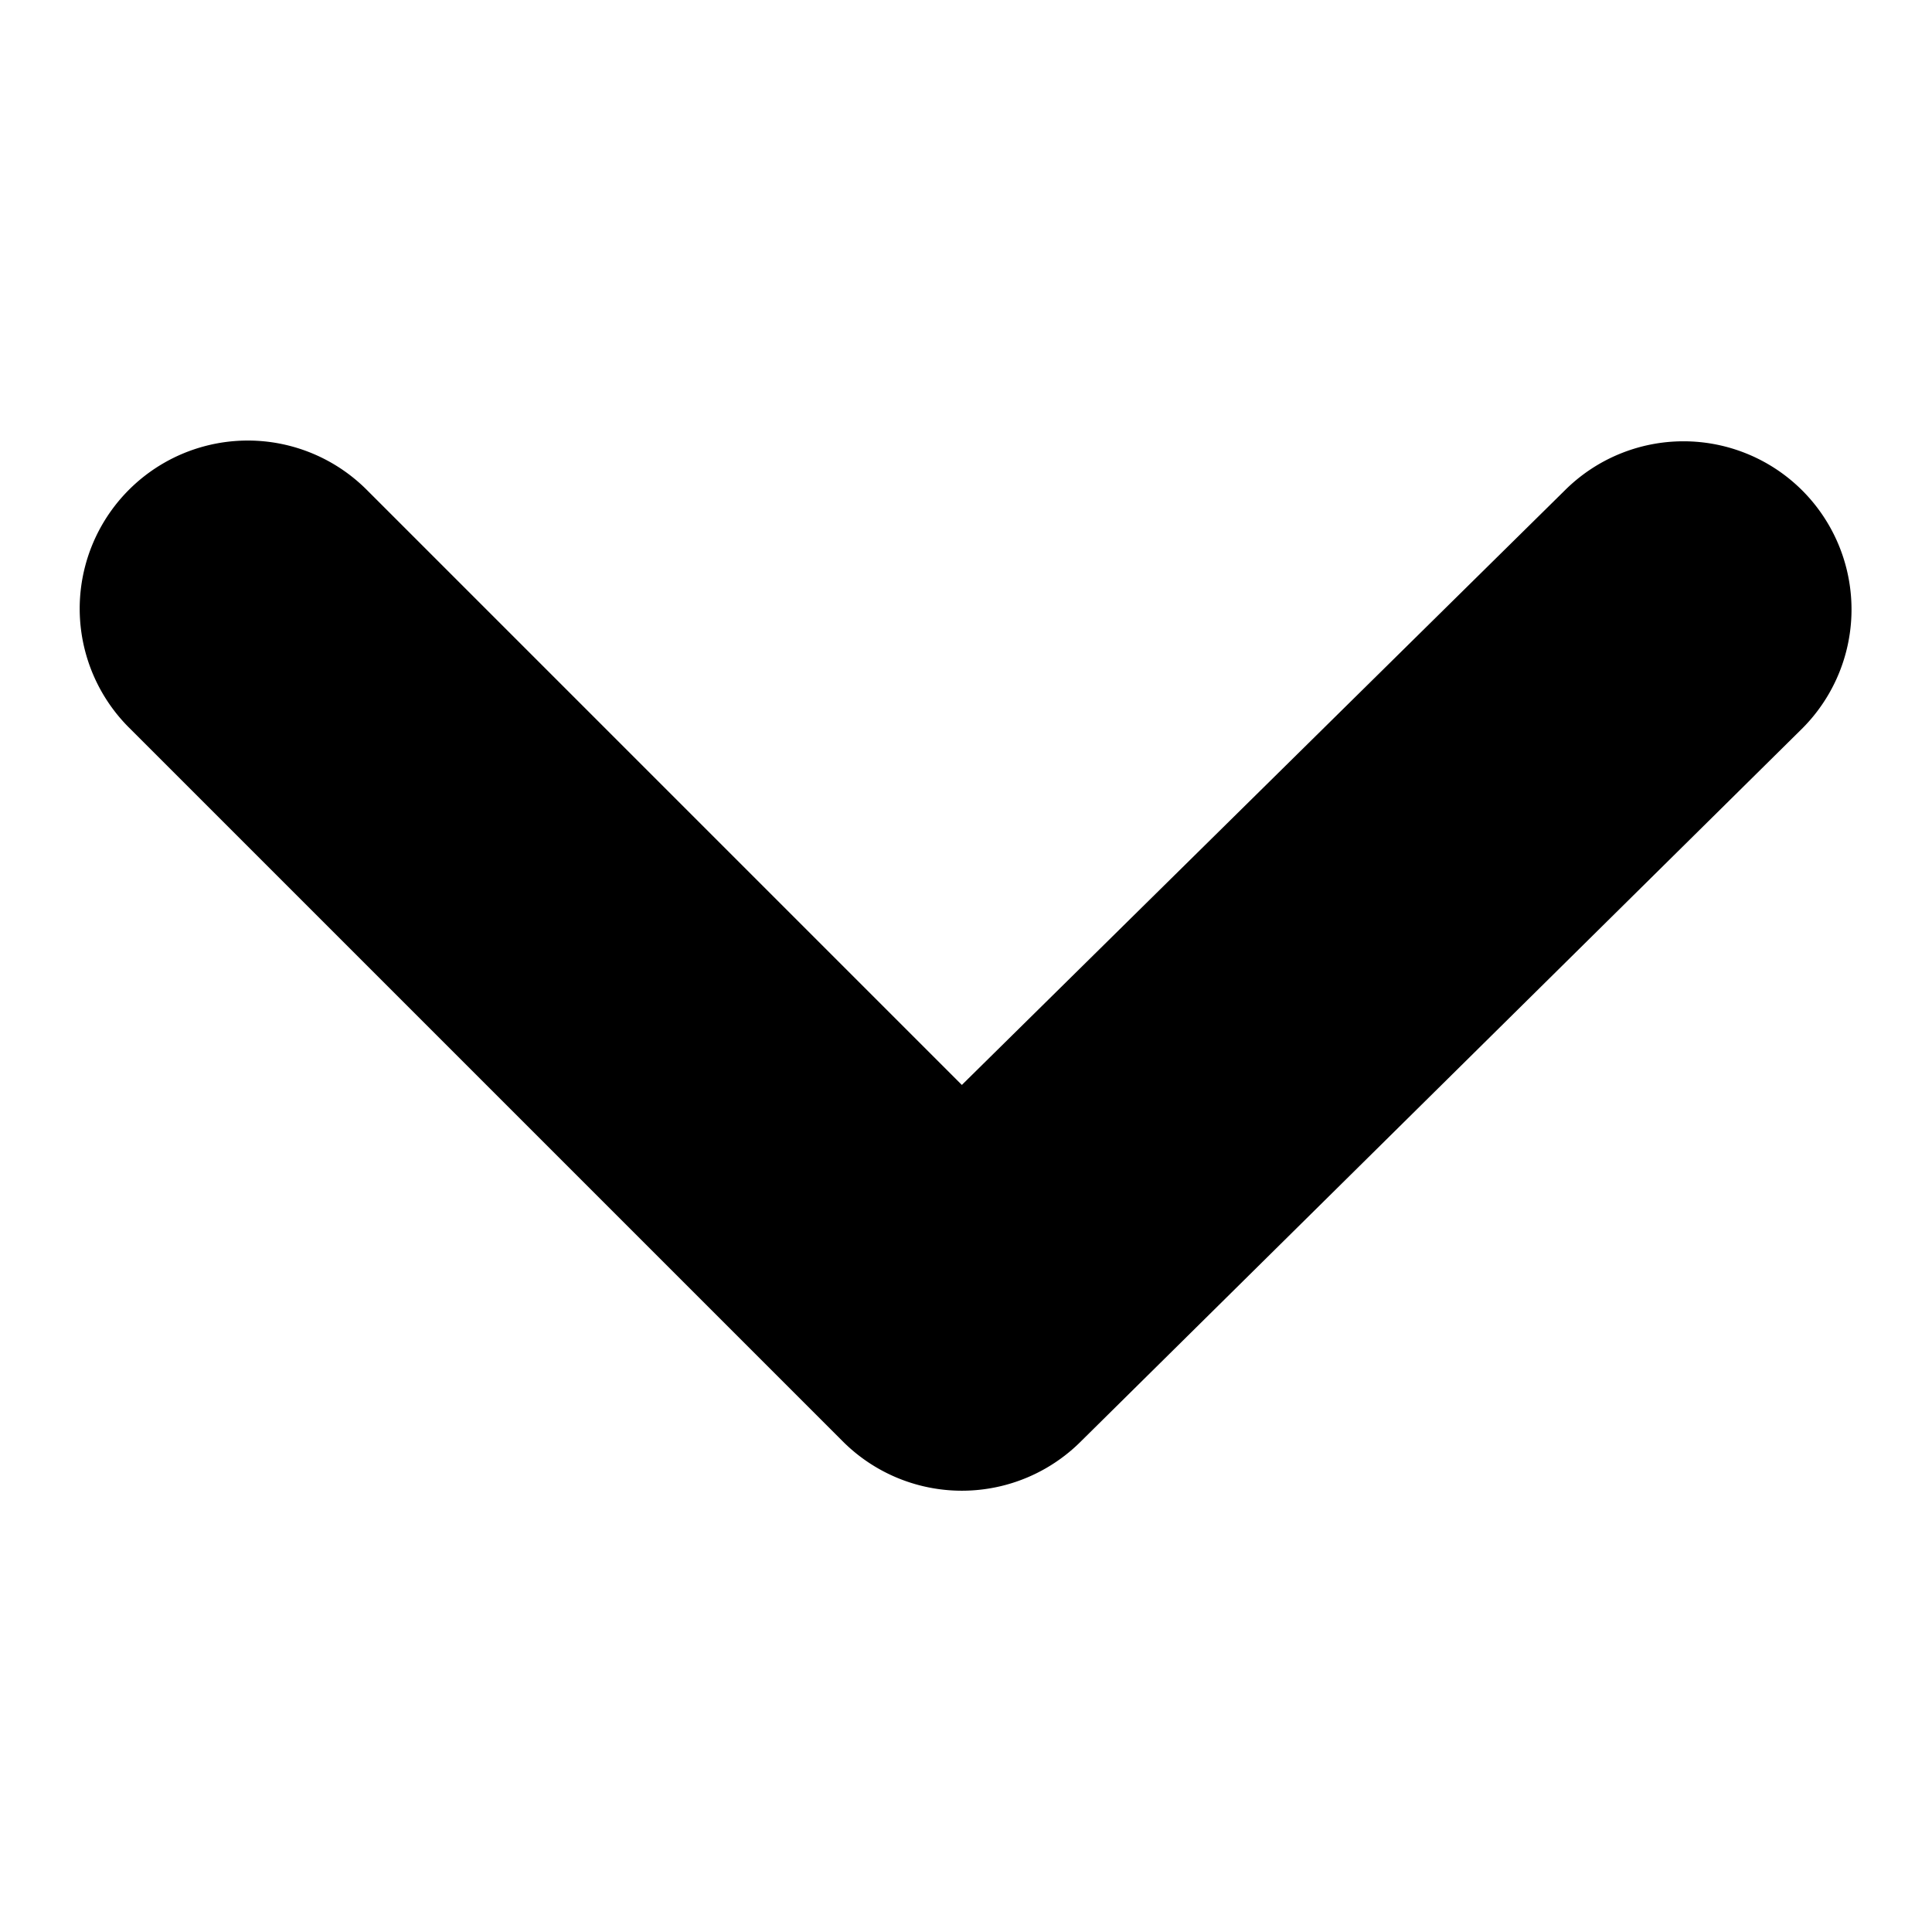 <svg
   width="48"
   height="48"
   viewBox="0 0 48 48"
   xmlns="http://www.w3.org/2000/svg">
  <path
      d="m 44.769,12.178 a 4.174,4.174 0 0 0 -5.886,0 L 23.897,26.955 9.12,12.178 a 4.177,4.177 0 1 0 -5.886,5.928 l 17.699,17.699 a 4.183,4.183 0 0 0 5.928,0 l 17.908,-17.699 a 4.183,4.183 0 0 0 0,-5.928 z"
      style="stroke-width:4.174" />
</svg>
